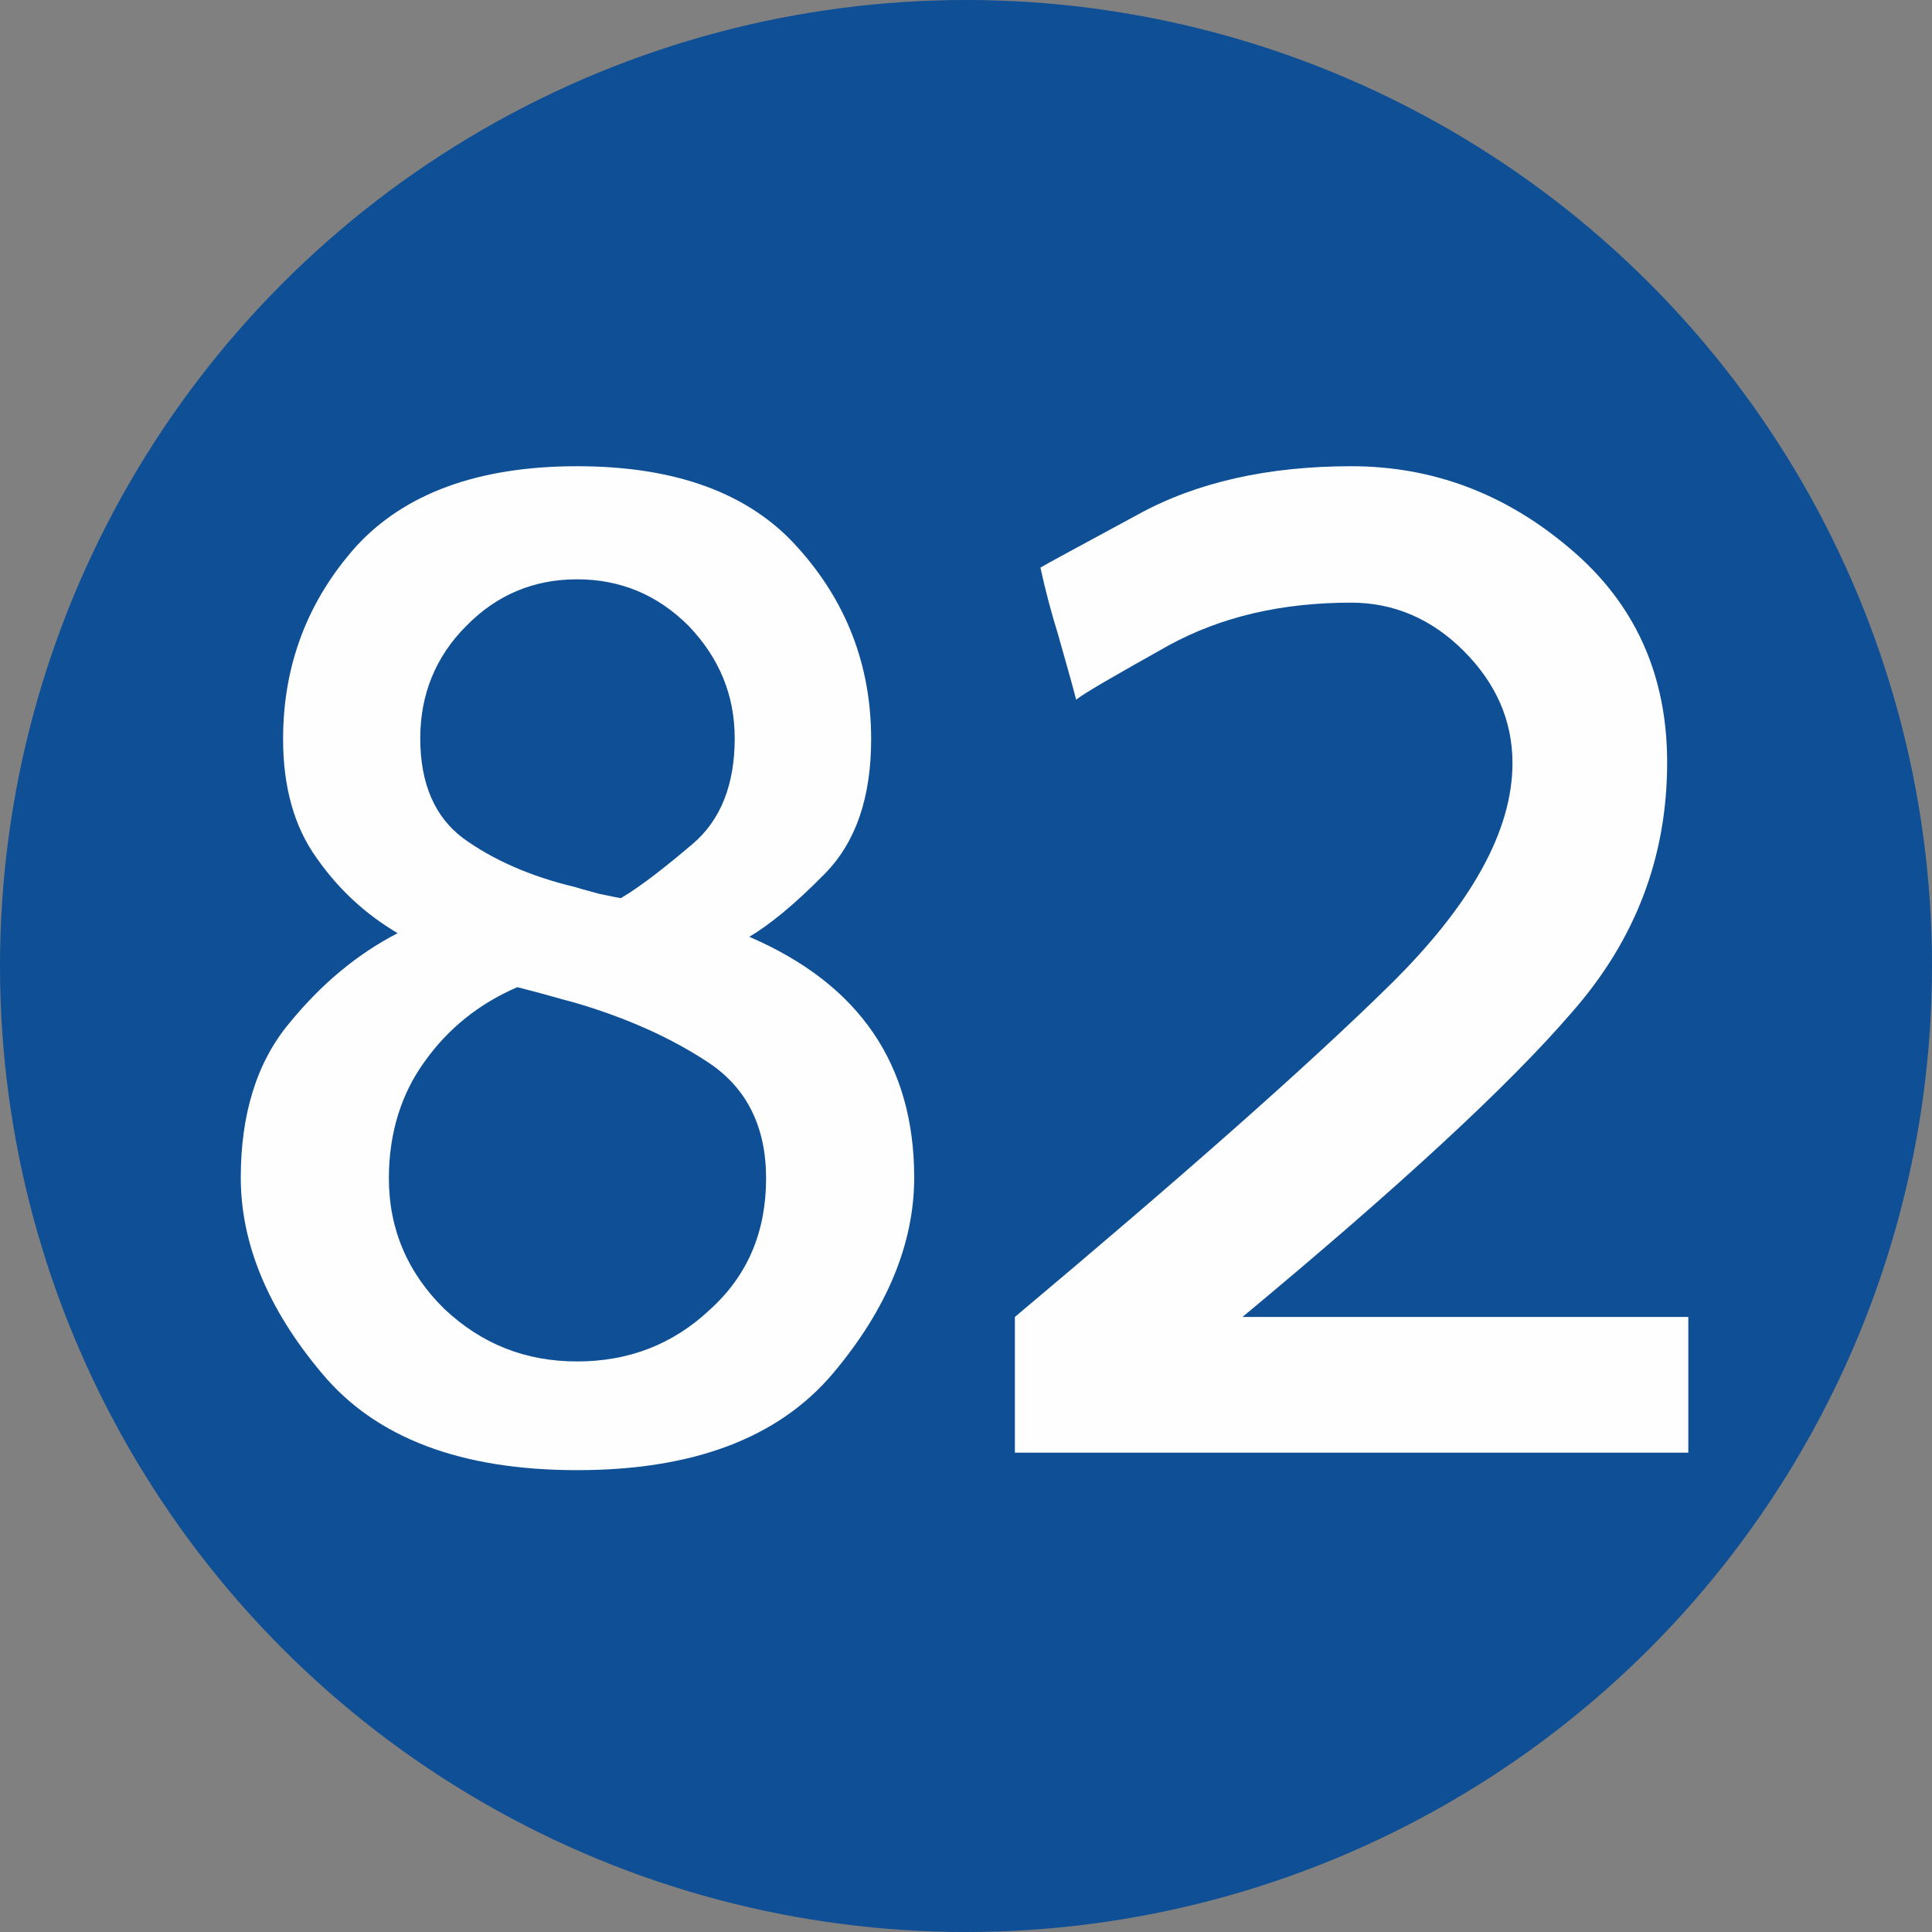 <?xml version="1.0" encoding="UTF-8"?>
<!DOCTYPE svg PUBLIC "-//W3C//DTD SVG 1.1//EN" "http://www.w3.org/Graphics/SVG/1.1/DTD/svg11.dtd">
<svg xmlns="http://www.w3.org/2000/svg" xml:space="preserve" width="591px" height="591px" version="1.1" style="shape-rendering:geometricPrecision; text-rendering:geometricPrecision; image-rendering:optimizeQuality; fill-rule:evenodd; clip-rule:evenodd"
viewBox="0 0 26.48 26.48"
 xmlns:xlink="http://www.w3.org/1999/xlink">
 <rect x="0" y="0" width="26.48" height="26.48" fill="#808080" stroke="none"/>
 <defs>
  <style type="text/css">
   <![CDATA[
    .fil0 {fill:#0E4F95}
    .fil1 {fill:#FEFEFE;fill-rule:nonzero}
   ]]>
  </style>
 </defs>
 <g id="Layer_x0020_1">
  <g id="_1912711943552">
   <circle class="fil0" cx="13.24" cy="13.24" r="13.24"/>
  </g>
  <path class="fil1" d="M3.3 16.14c0,-0.87 0.22,-1.58 0.66,-2.11 0.44,-0.54 0.93,-0.95 1.49,-1.24 -0.44,-0.26 -0.81,-0.6 -1.11,-1.03 -0.31,-0.43 -0.46,-0.98 -0.46,-1.63 0,-1.02 0.34,-1.9 1,-2.64 0.67,-0.73 1.68,-1.1 3.03,-1.1 1.35,0 2.36,0.37 3.02,1.11 0.67,0.74 1.01,1.62 1.01,2.63 0,0.8 -0.21,1.41 -0.63,1.84 -0.42,0.43 -0.77,0.71 -1.04,0.87 1.51,0.65 2.26,1.75 2.26,3.3 0,0.9 -0.37,1.8 -1.11,2.68 -0.75,0.89 -1.92,1.33 -3.51,1.33 -1.59,0 -2.76,-0.44 -3.5,-1.33 -0.74,-0.88 -1.11,-1.78 -1.11,-2.68zm2.03 0.01c0,0.7 0.26,1.3 0.76,1.79 0.51,0.48 1.11,0.72 1.82,0.72 0.7,0 1.31,-0.23 1.82,-0.71 0.52,-0.47 0.77,-1.07 0.77,-1.8 0,-0.7 -0.26,-1.23 -0.78,-1.58 -0.51,-0.34 -1.13,-0.62 -1.85,-0.83 -0.16,-0.04 -0.42,-0.12 -0.78,-0.21 -0.53,0.23 -0.95,0.57 -1.27,1.02 -0.32,0.44 -0.49,0.98 -0.49,1.6zm2.56 -3.99c0.03,0.01 0.13,0.04 0.32,0.09 0.19,0.04 0.29,0.06 0.3,0.06 0.27,-0.16 0.59,-0.41 0.98,-0.74 0.39,-0.33 0.58,-0.82 0.58,-1.45 0,-0.59 -0.21,-1.1 -0.63,-1.54 -0.43,-0.43 -0.94,-0.64 -1.53,-0.64 -0.59,0 -1.1,0.21 -1.52,0.64 -0.42,0.42 -0.63,0.94 -0.63,1.54 0,0.62 0.2,1.08 0.59,1.37 0.4,0.29 0.91,0.52 1.54,0.67zm6.02 7.75l0 -1.86c2.3,-1.93 4.01,-3.44 5.13,-4.54 1.12,-1.1 1.69,-2.12 1.69,-3.05 0,-0.59 -0.23,-1.1 -0.67,-1.54 -0.44,-0.44 -0.96,-0.66 -1.54,-0.66 -0.95,0 -1.78,0.19 -2.51,0.59 -0.73,0.41 -1.15,0.65 -1.26,0.74 -0.08,-0.31 -0.17,-0.61 -0.25,-0.9 -0.09,-0.29 -0.17,-0.59 -0.24,-0.91 0.08,-0.05 0.53,-0.29 1.34,-0.73 0.8,-0.44 1.78,-0.66 2.92,-0.66 1.12,0 2.12,0.38 3,1.13 0.89,0.75 1.33,1.73 1.33,2.93 0,1.29 -0.43,2.43 -1.31,3.43 -0.87,1.01 -2.38,2.4 -4.51,4.17l6.11 0 0 1.86 -9.23 0z"/>
 </g>
</svg>
